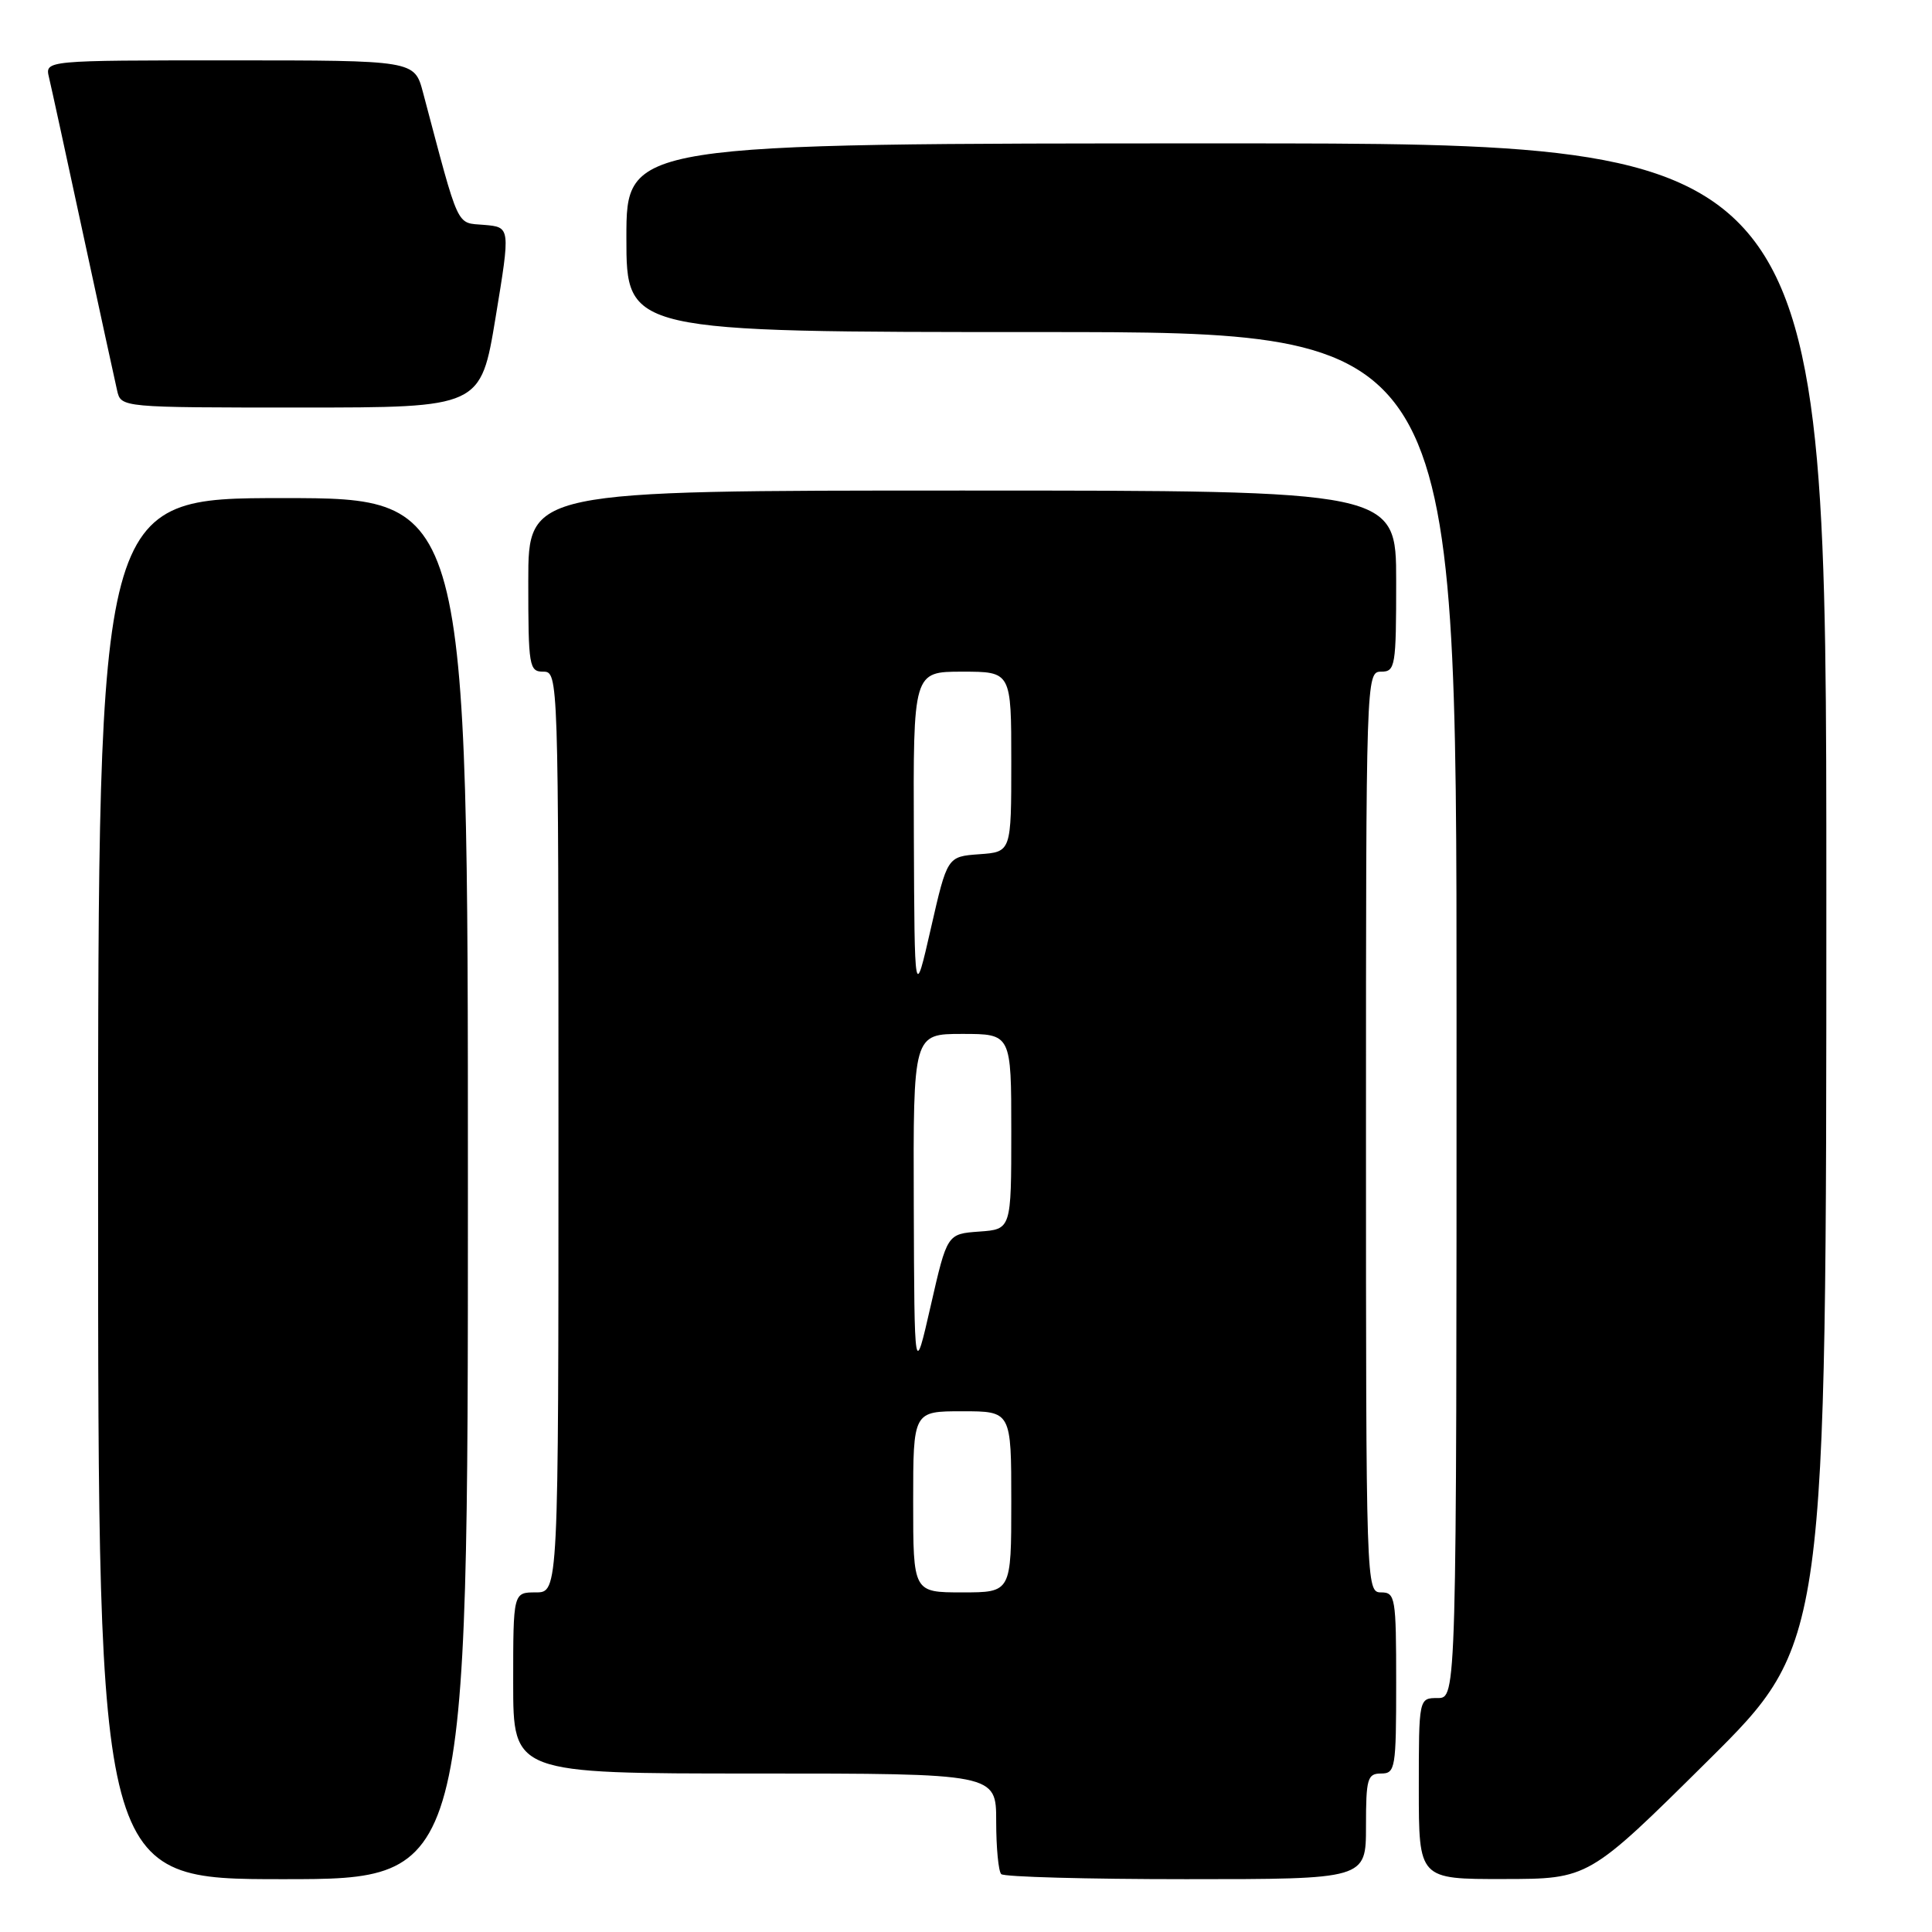 <?xml version="1.0" encoding="UTF-8" standalone="no"?>
<!DOCTYPE svg PUBLIC "-//W3C//DTD SVG 1.1//EN" "http://www.w3.org/Graphics/SVG/1.1/DTD/svg11.dtd" >
<svg xmlns="http://www.w3.org/2000/svg" xmlns:xlink="http://www.w3.org/1999/xlink" version="1.1" viewBox="0 0 256 256">
 <g >
 <path fill="currentColor"
d=" M 62.00 157.50 C 62.00 66.00 62.00 66.00 37.50 66.00 C 13.00 66.00 13.00 66.00 13.00 157.50 C 13.00 249.00 13.00 249.00 37.50 249.00 C 62.00 249.00 62.00 249.00 62.00 157.50 Z  M 181.00 242.00 C 181.00 235.67 181.19 235.00 183.00 235.00 C 184.89 235.00 185.00 234.33 185.00 223.00 C 185.00 211.67 184.89 211.00 183.00 211.00 C 181.02 211.00 181.00 210.33 181.00 150.00 C 181.00 89.67 181.02 89.00 183.00 89.00 C 184.89 89.00 185.00 88.33 185.00 77.00 C 185.00 65.00 185.00 65.00 127.50 65.00 C 70.00 65.00 70.00 65.00 70.00 77.00 C 70.00 88.33 70.11 89.00 72.00 89.00 C 73.98 89.00 74.00 89.67 74.00 150.00 C 74.00 211.00 74.00 211.00 71.00 211.00 C 68.00 211.00 68.00 211.00 68.00 223.00 C 68.00 235.00 68.00 235.00 100.00 235.00 C 132.00 235.00 132.00 235.00 132.00 241.33 C 132.00 244.82 132.30 247.97 132.67 248.33 C 133.03 248.70 144.06 249.00 157.17 249.00 C 181.00 249.00 181.00 249.00 181.00 242.00 Z  M 226.25 233.36 C 242.00 217.75 242.00 217.75 242.00 118.37 C 242.00 19.00 242.00 19.00 162.50 19.00 C 83.00 19.00 83.00 19.00 83.00 31.50 C 83.00 44.00 83.00 44.00 138.00 44.00 C 193.00 44.00 193.00 44.00 193.00 134.50 C 193.00 225.00 193.00 225.00 190.50 225.00 C 188.00 225.00 188.00 225.00 188.00 237.00 C 188.00 249.00 188.00 249.00 199.25 248.98 C 210.50 248.97 210.50 248.97 226.25 233.36 Z  M 65.67 42.05 C 67.64 30.10 67.64 30.10 64.17 29.80 C 60.38 29.47 60.95 30.71 56.05 12.25 C 54.92 8.00 54.92 8.00 30.44 8.00 C 5.96 8.00 5.96 8.00 6.49 10.25 C 6.79 11.49 8.82 20.82 11.01 31.00 C 13.21 41.17 15.23 50.51 15.52 51.75 C 16.04 54.00 16.04 54.00 39.87 54.00 C 63.70 54.00 63.70 54.00 65.67 42.05 Z  M 121.00 199.00 C 121.00 187.00 121.00 187.00 127.50 187.00 C 134.00 187.00 134.00 187.00 134.00 199.00 C 134.00 211.00 134.00 211.00 127.50 211.00 C 121.00 211.00 121.00 211.00 121.00 199.00 Z  M 121.08 159.75 C 121.00 137.00 121.00 137.00 127.50 137.00 C 134.00 137.00 134.00 137.00 134.00 149.94 C 134.00 162.89 134.00 162.89 129.75 163.19 C 125.50 163.50 125.50 163.50 123.33 173.00 C 121.16 182.50 121.16 182.50 121.08 159.75 Z  M 121.09 110.75 C 121.00 89.00 121.00 89.00 127.50 89.00 C 134.00 89.00 134.00 89.00 134.00 100.94 C 134.00 112.89 134.00 112.89 129.76 113.19 C 125.52 113.50 125.52 113.50 123.35 123.00 C 121.18 132.50 121.18 132.50 121.09 110.75 Z "/>
</g>
</svg>